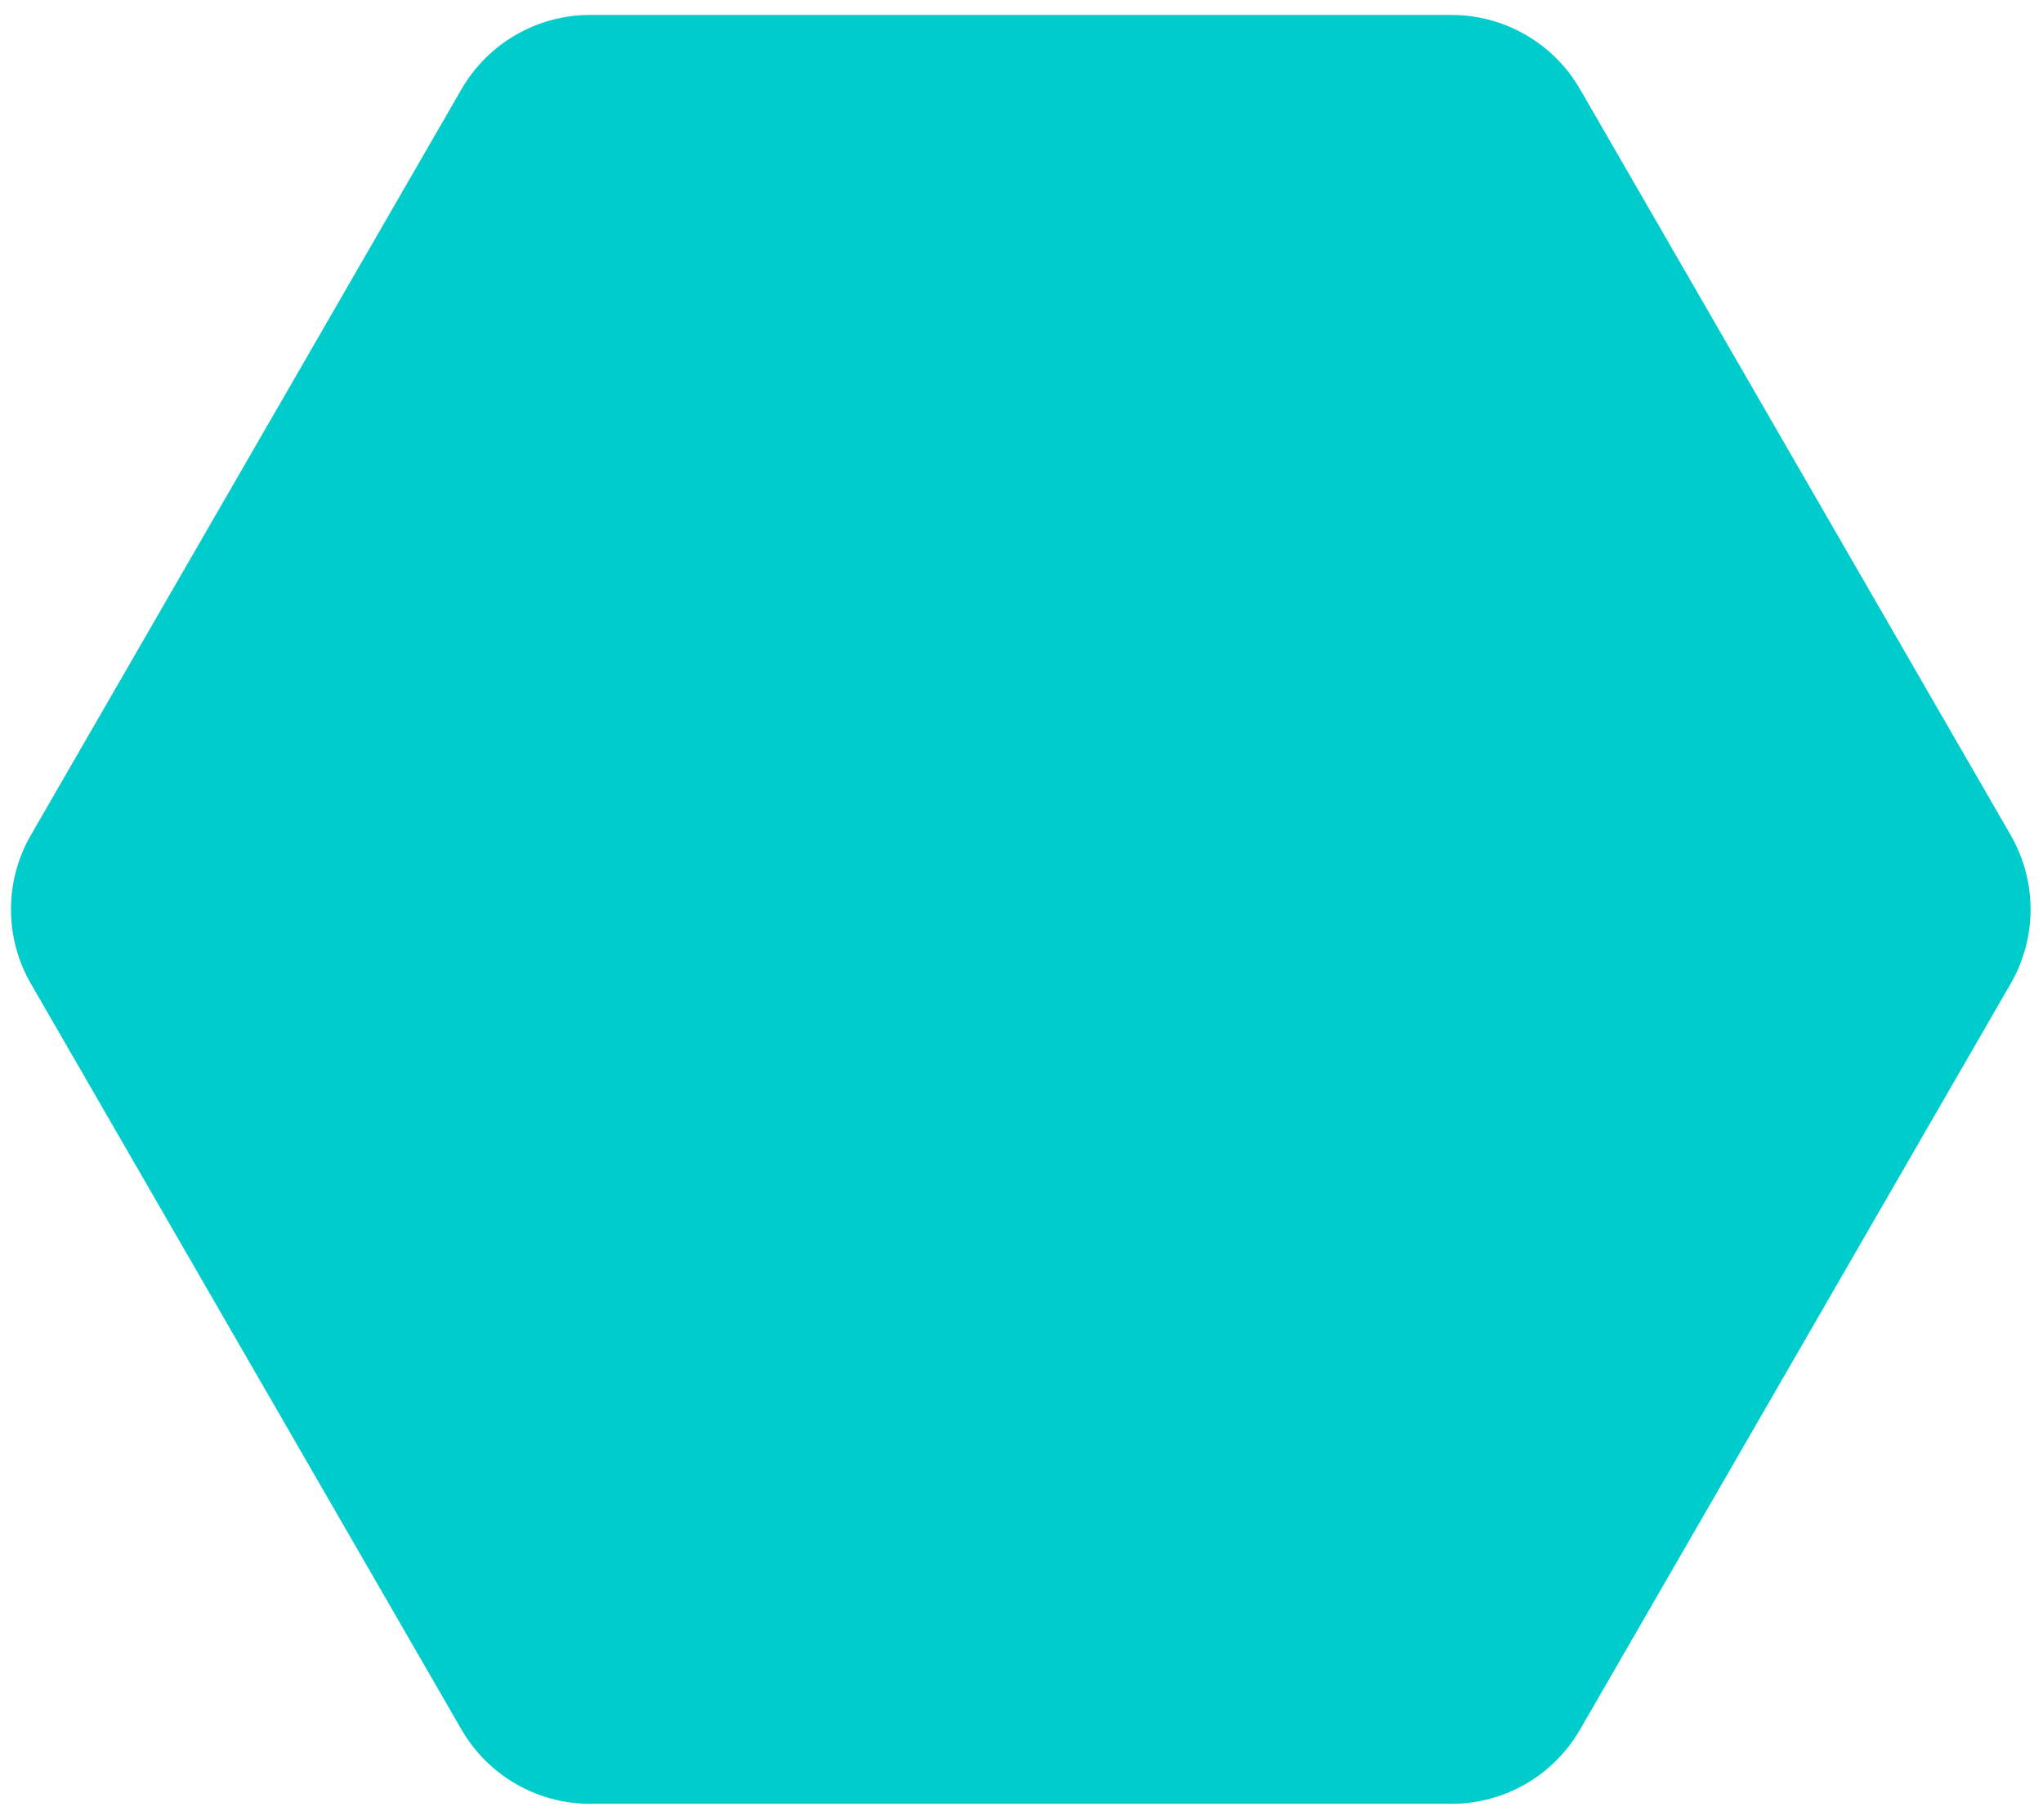 <svg width="110" height="98" viewBox="0 0 110 98" fill="none" xmlns="http://www.w3.org/2000/svg">
<path d="M78.145 0.804C81.004 0.804 83.645 2.328 85.074 4.804L108.259 44.961C109.688 47.436 109.688 50.486 108.259 52.961L85.074 93.118C83.645 95.593 81.004 97.118 78.145 97.118L31.776 97.118C28.918 97.118 26.277 95.593 24.848 93.118L1.663 52.961C0.234 50.486 0.234 47.436 1.663 44.961L24.848 4.804C26.277 2.328 28.918 0.804 31.776 0.804L78.145 0.804Z" fill="#00CCCC"/>
</svg>
